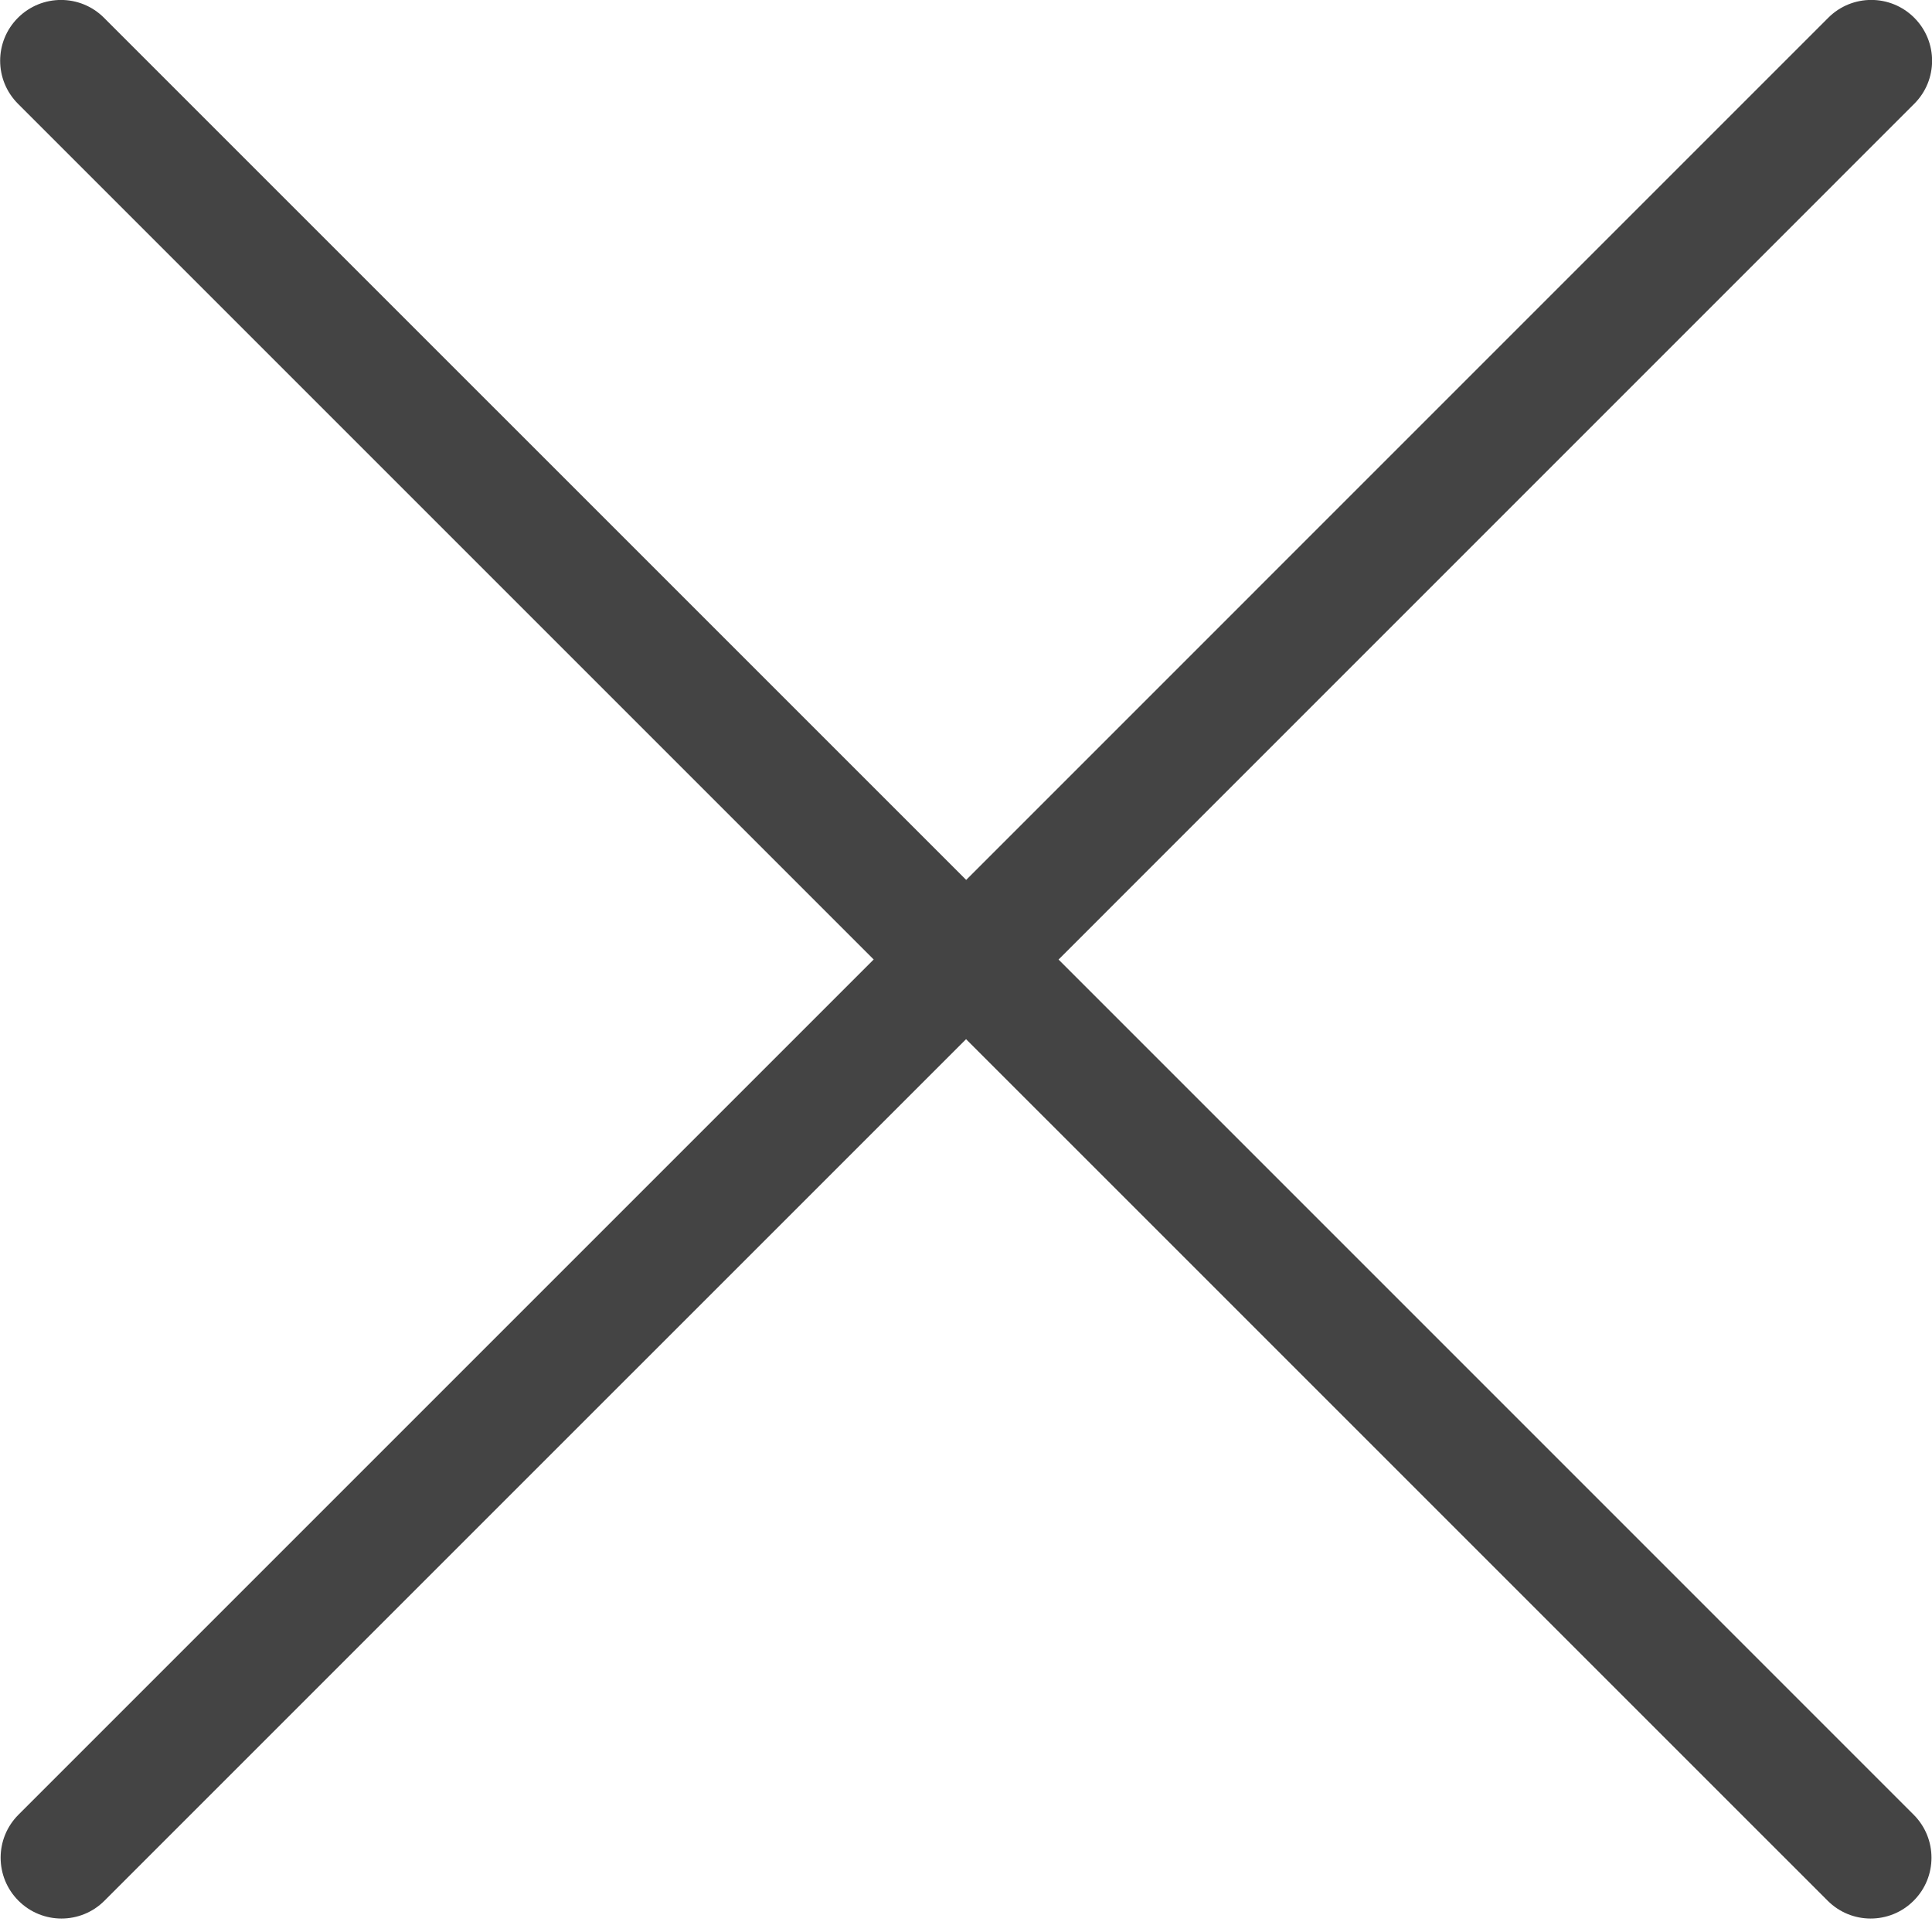 <?xml version="1.0" encoding="utf-8"?>
<!-- Generated by IcoMoon.io -->
<!DOCTYPE svg PUBLIC "-//W3C//DTD SVG 1.1//EN" "http://www.w3.org/Graphics/SVG/1.1/DTD/svg11.dtd">
<svg version="1.1" xmlns="http://www.w3.org/2000/svg" xmlns:xlink="http://www.w3.org/1999/xlink" width="32" height="32" viewBox="0 0 32 32">
<path fill="#444" d="M14.47 15.893l-14.164 14.164c-0.394 0.393-0.394 1.031 0 1.425 0.197 0.197 0.455 0.295 0.712 0.295s0.516-0.098 0.712-0.295l14.271-14.27 14.271 14.27c0.197 0.197 0.454 0.295 0.712 0.295s0.515-0.098 0.712-0.295c0.394-0.393 0.394-1.031 0-1.425l-14.163-14.164 14.173-14.174c0.394-0.393 0.394-1.031 0-1.425s-1.031-0.393-1.424 0l-14.279 14.28-14.281-14.28c-0.393-0.393-1.030-0.393-1.424 0s-0.394 1.031 0 1.425l14.174 14.174z"></path>
</svg>
